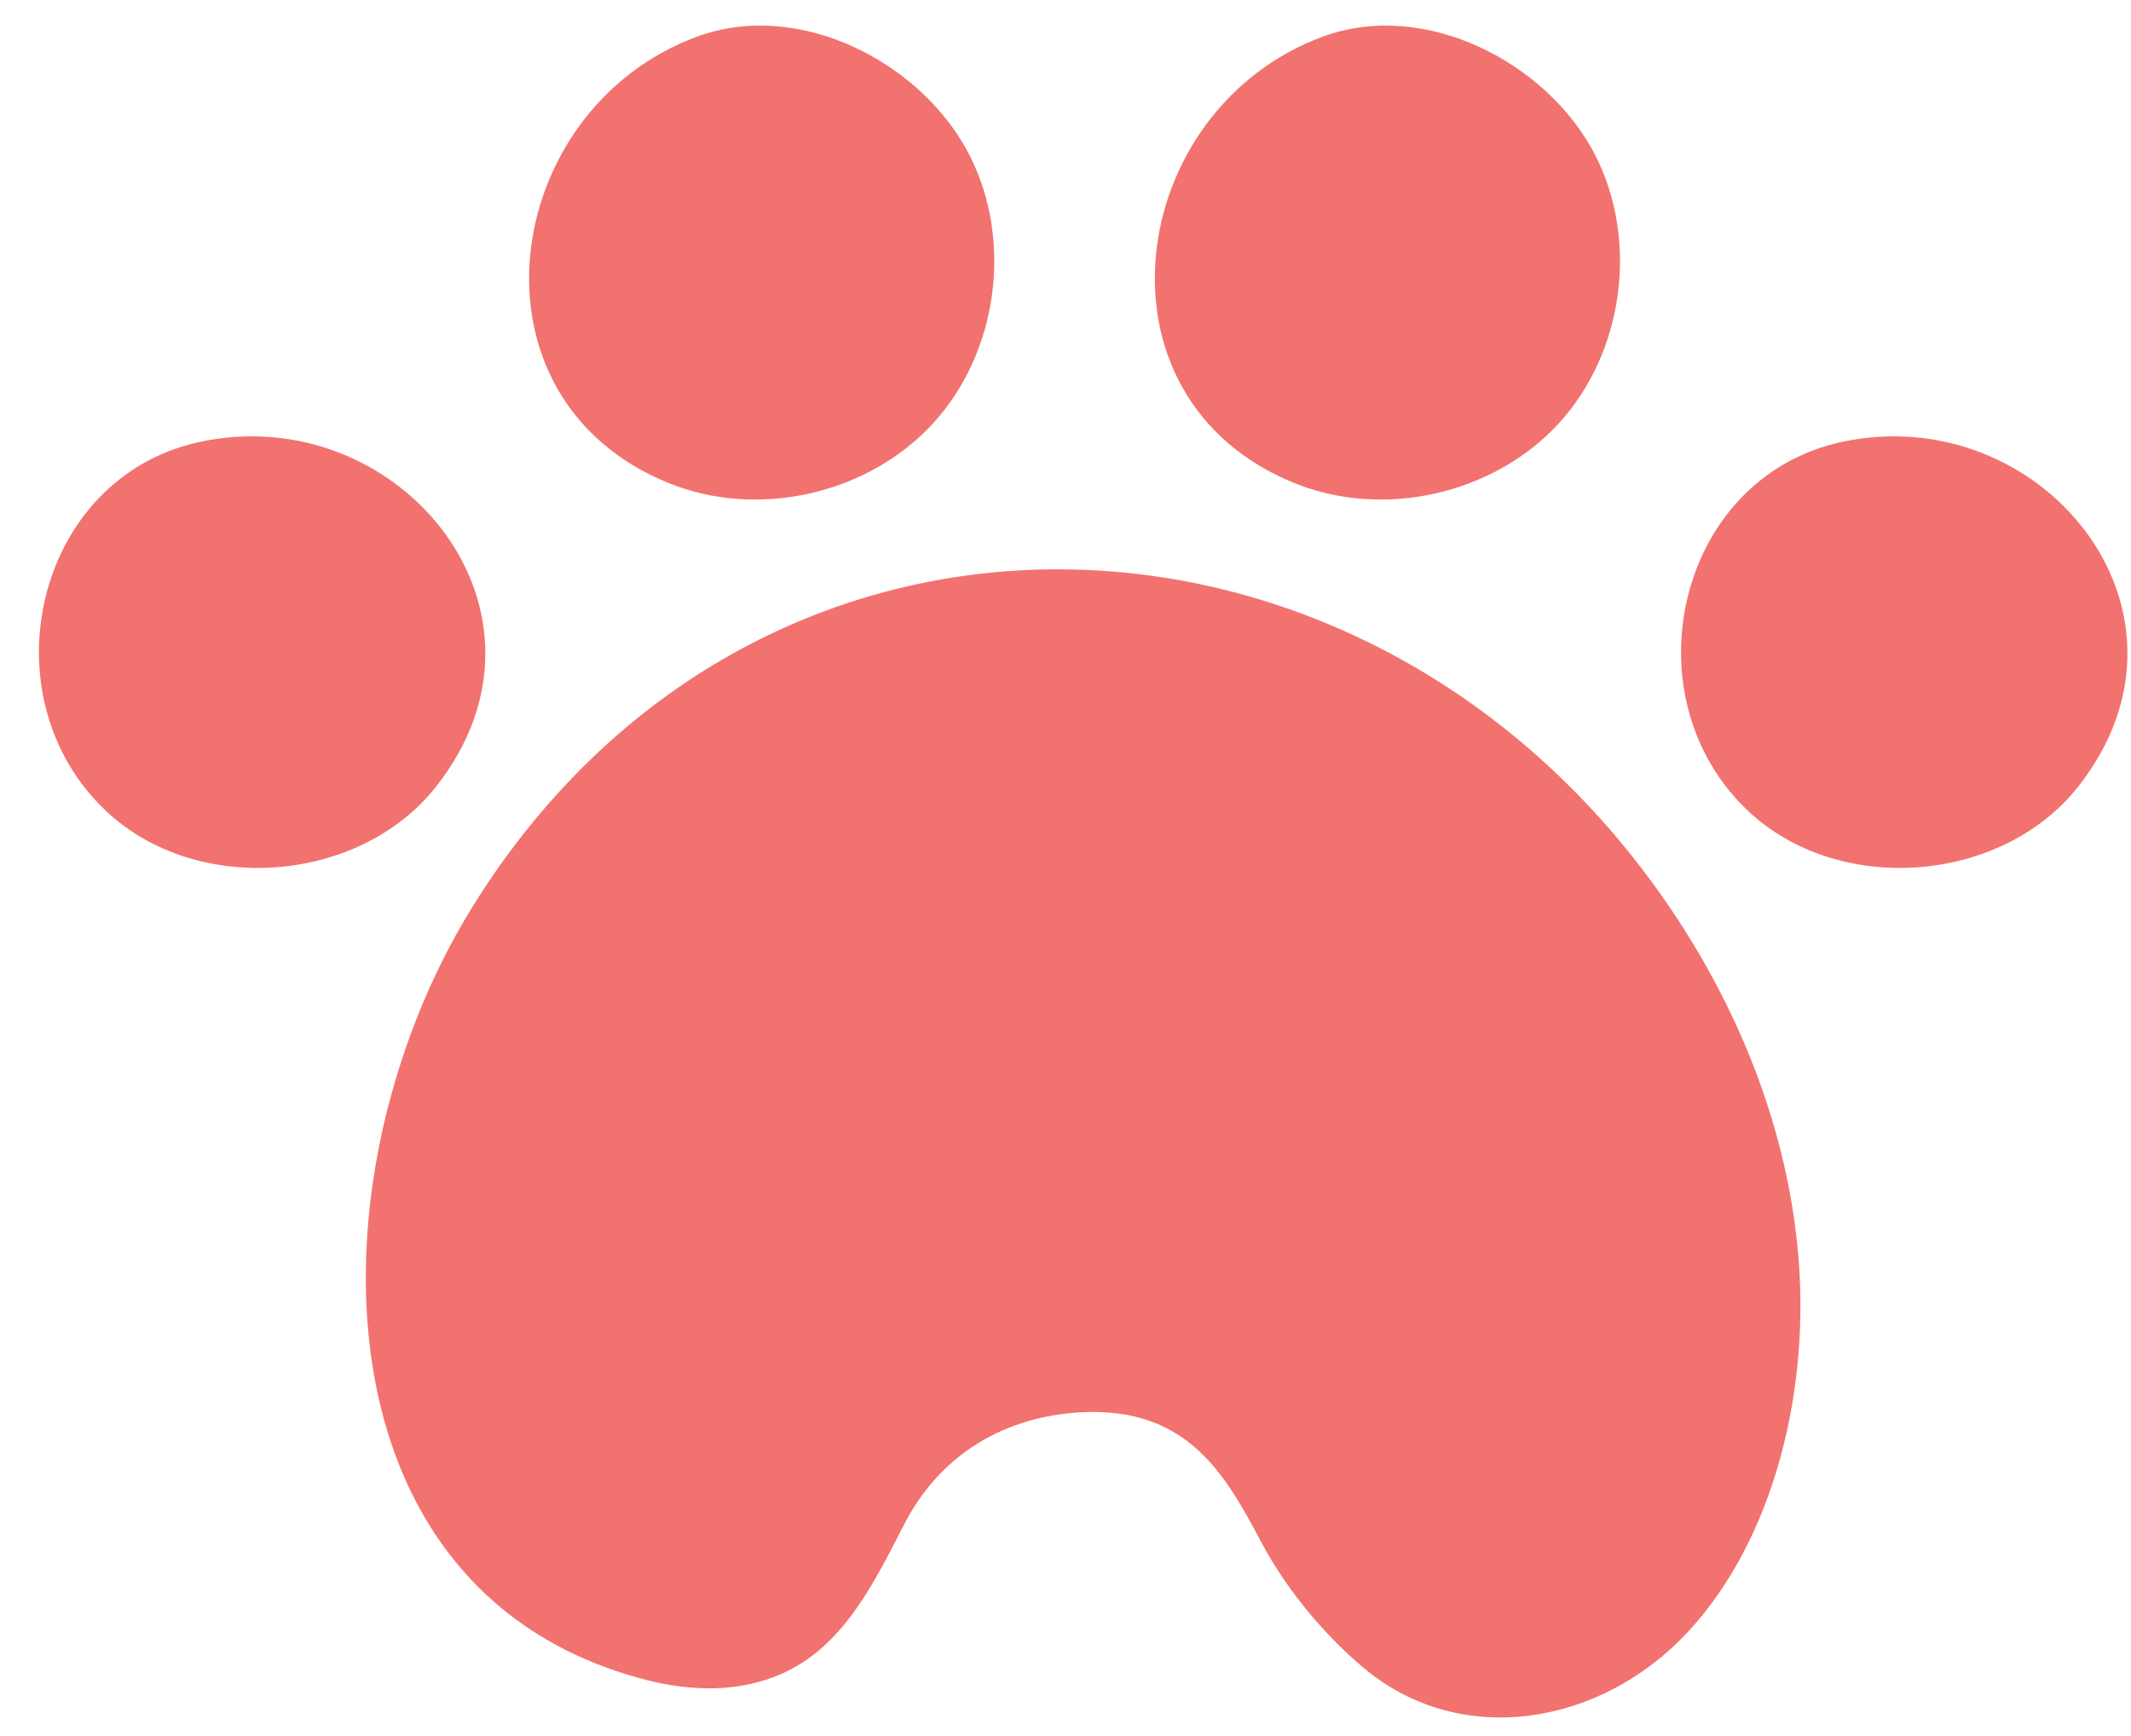 <svg width="54" height="44" viewBox="0 0 54 44" fill="none" xmlns="http://www.w3.org/2000/svg">
<path d="M9.443 30.004C9.803 27.509 10.696 25.029 11.99 22.955C19.066 11.592 33.946 11.864 41.689 22.128C43.681 24.767 45.196 28.043 45.55 31.606C45.905 35.165 44.97 39 42.762 41.372C40.554 43.739 37.037 44.315 34.603 42.312C33.592 41.48 32.616 40.304 32 39.159C31.343 37.927 30.68 36.654 29.315 36.084C28.729 35.837 28.087 35.765 27.456 35.791C25.438 35.883 23.81 36.885 22.912 38.636C22.162 40.089 21.376 41.742 19.79 42.43C18.706 42.902 17.505 42.867 16.38 42.579C10.475 41.064 8.658 35.498 9.443 30.004Z" fill="#f2726f"/>
<path d="M17.654 0.932C12.668 2.781 11.626 10.087 16.945 12.244C19.199 13.158 21.987 12.531 23.636 10.739C25.284 8.947 25.674 6.118 24.575 3.946C23.369 1.574 20.247 -0.028 17.654 0.932Z" fill="#f2726f"/>
<path d="M33.51 0.932C28.524 2.781 27.482 10.087 32.801 12.244C35.055 13.158 37.843 12.531 39.492 10.739C41.14 8.947 41.53 6.118 40.431 3.946C39.219 1.574 36.097 -0.028 33.51 0.932Z" fill="#f2726f"/>
<path d="M46.644 11.207C42.47 12.131 41.232 17.702 44.323 20.577C46.618 22.713 50.731 22.395 52.667 19.93C56.159 15.484 51.697 10.093 46.644 11.207Z" fill="#f2726f"/>
<path d="M5.033 11.207C0.858 12.131 -0.379 17.702 2.712 20.577C5.007 22.713 9.12 22.395 11.056 19.93C14.547 15.484 10.085 10.093 5.033 11.207Z" fill="#f2726f"/>
</svg>
